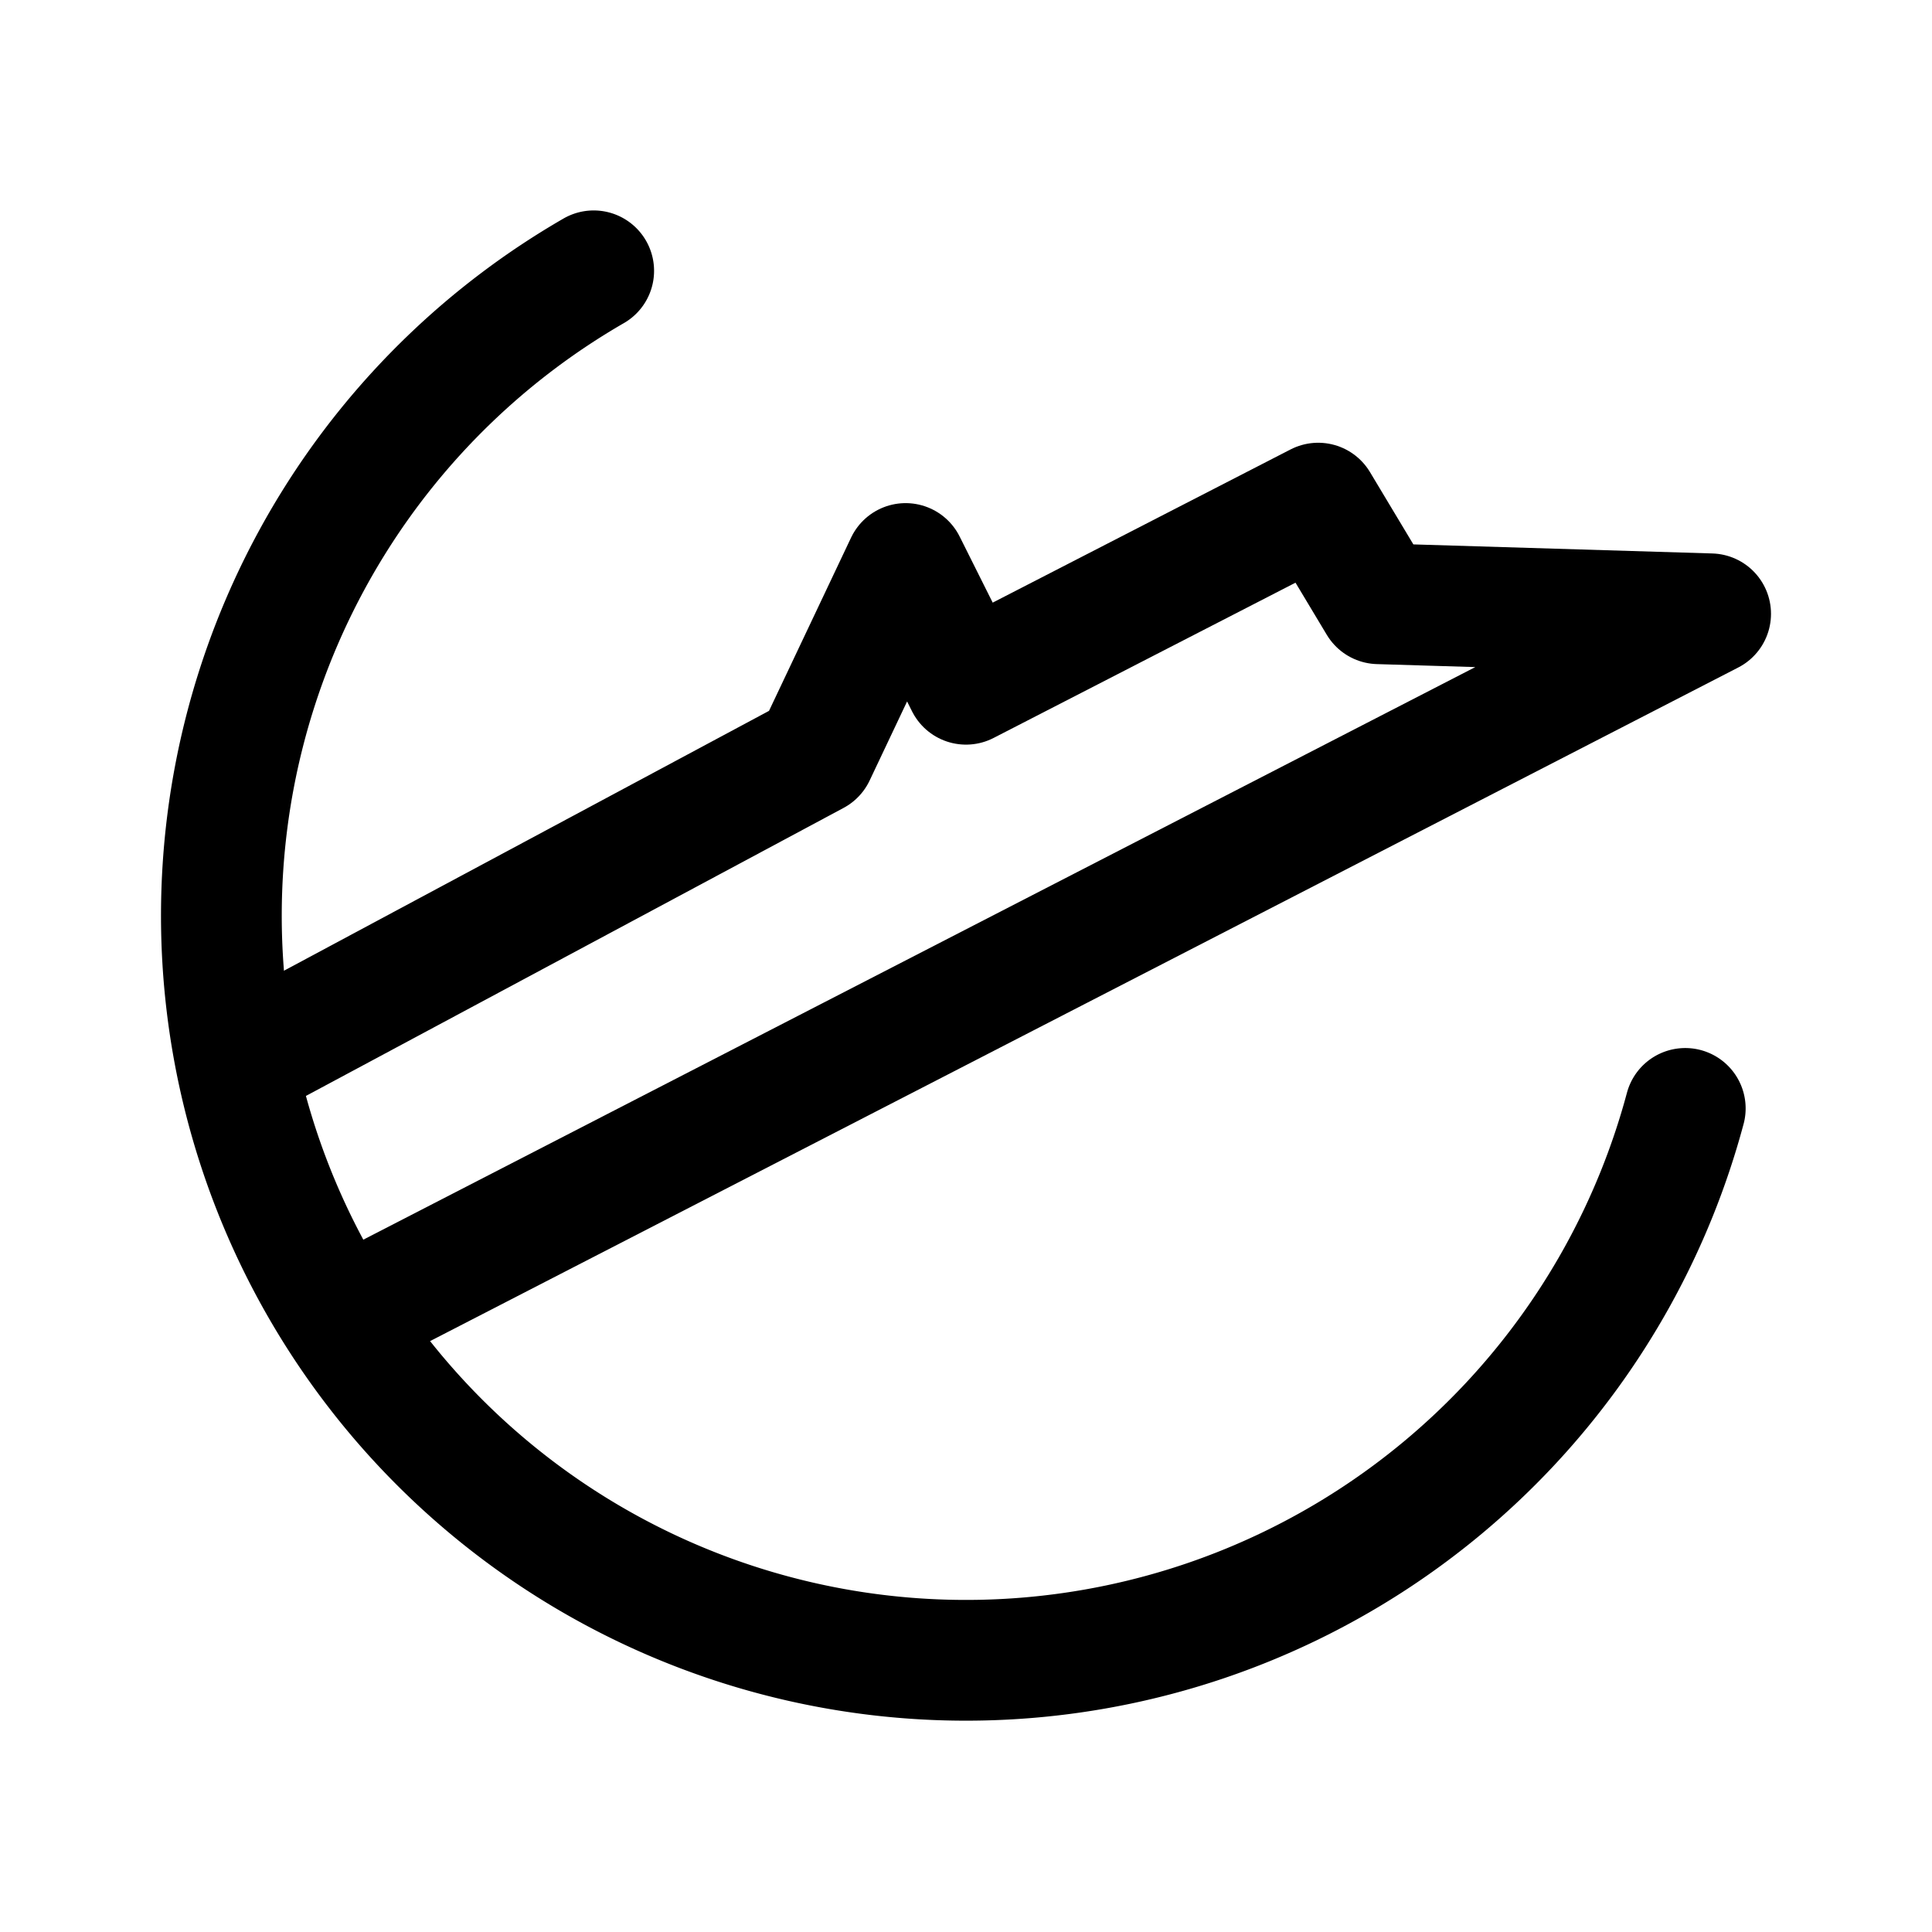 <svg width="192" height="192" viewBox="0 0 192 192" fill="none" xmlns="http://www.w3.org/2000/svg"><path d="m36 130 134-69-33-1-6-10-35 18-6-12-9 19-56 30" stroke="#000" stroke-width="12" stroke-linecap="round" stroke-linejoin="round"/><path d="M167.479 110.153a74.007 74.007 0 0 1-47.692 50.92 74.003 74.003 0 0 1-91.19-39.533A73.997 73.997 0 0 1 59 26.914" stroke="#000" stroke-width="12" stroke-linecap="round" stroke-linejoin="round"/></svg>